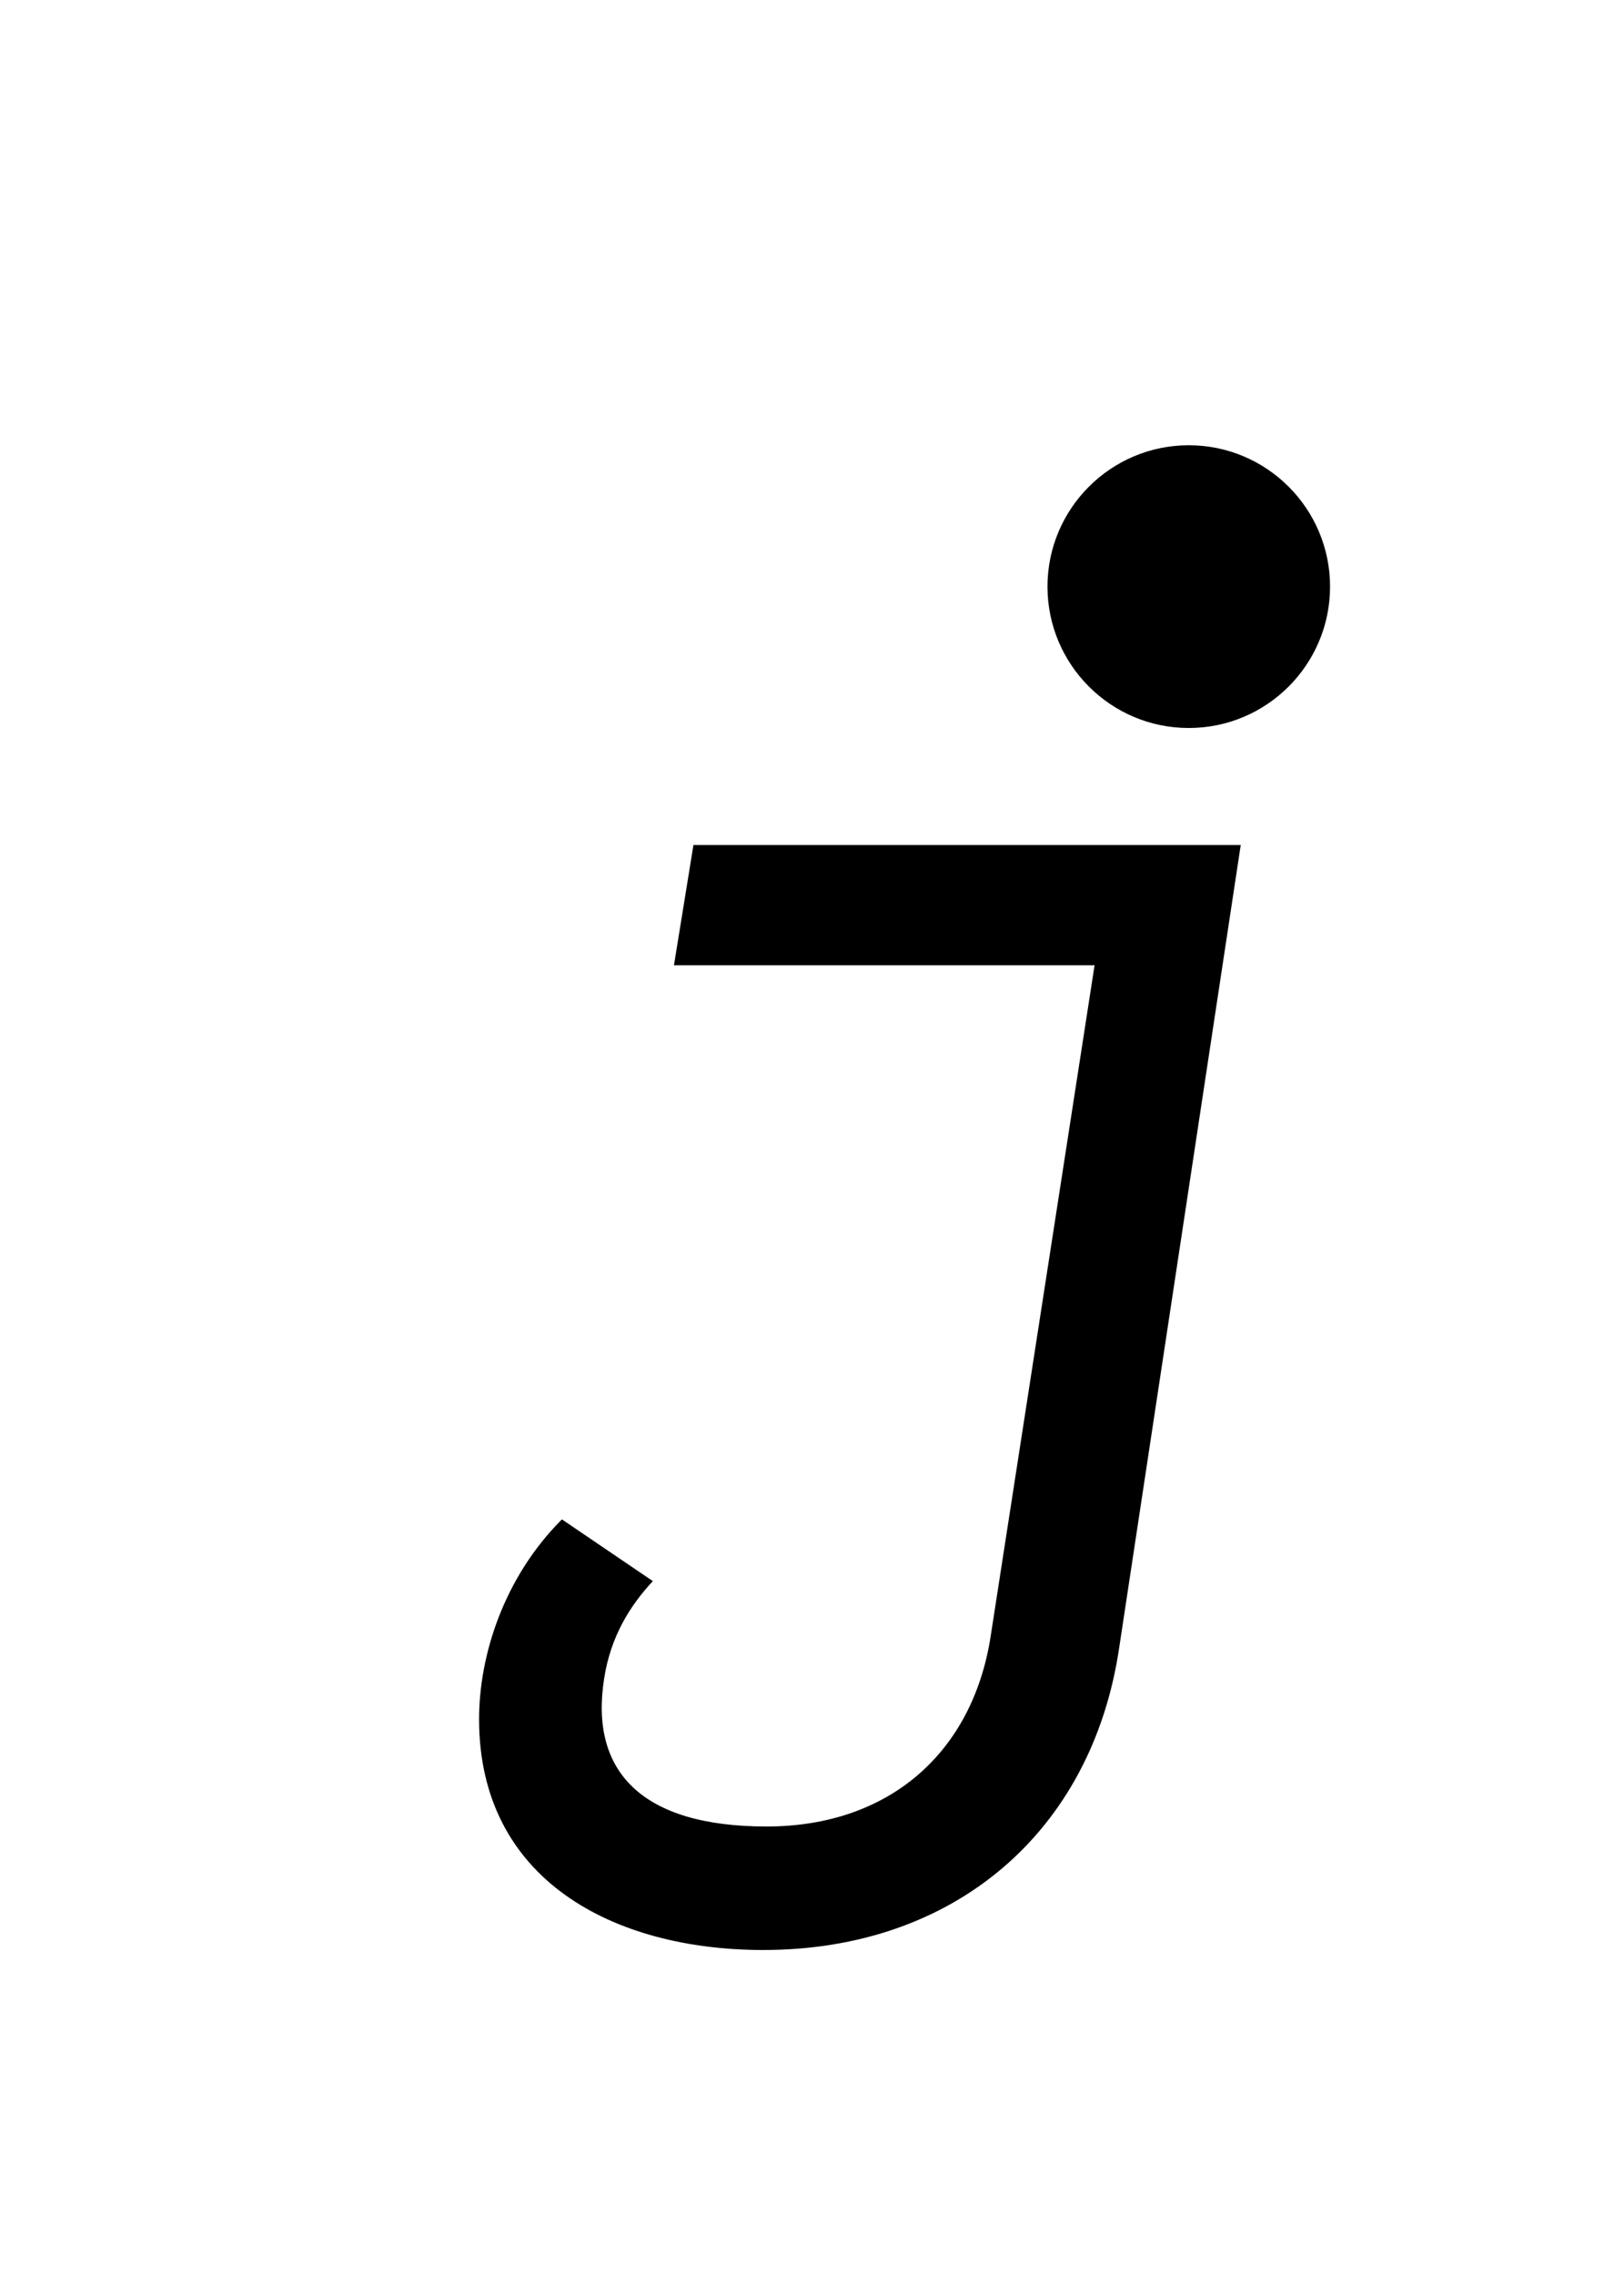 <?xml version="1.0" encoding="UTF-8" standalone="no"?>
<svg
   xmlns:dc="http://purl.org/dc/elements/1.1/"
   xmlns:cc="http://creativecommons.org/ns#"
   xmlns:rdf="http://www.w3.org/1999/02/22-rdf-syntax-ns#"
   xmlns:svg="http://www.w3.org/2000/svg"
   xmlns="http://www.w3.org/2000/svg"
   id="svg4"
   version="1.1"
   xml:space="default"
   font-size="0"
   preserveAspectRatio="xMidYMid"
   viewBox="0, 0, 20, 28"
   overflow="inherit"
   height="28"
   width="20"
   y="0"
   x="0">
  <defs
     id="defs8" />
  <g
     id="text2"
     style="font-style:italic;font-size:20px;font-family:'Menoe Grotesque Pro';fill:#000000"
     aria-label="j">
    <path
       id="path12"
       style="font-style:italic;font-size:20px;font-family:'Menoe Grotesque Pro';fill:#000000"
       d="m 14.64,8.96 c 0.96,0 1.74,-0.78 1.74,-1.74 0,-0.96 -0.78,-1.74 -1.74,-1.74 -0.96,0 -1.74,0.78 -1.74,1.74 0,0.96 0.78,1.74 1.74,1.74 z M 9.4,24 c 2.36,0 4.04,-1.46 4.38,-3.7 l 1.5,-9.9 H 8.54 L 8.3,11.88 h 5.18 l -1.28,8.26 c -0.22,1.42 -1.24,2.34 -2.76,2.34 -1.54,0 -2.18,-0.68 -2,-1.82 0.08,-0.52 0.32,-0.9 0.6,-1.2 L 6.92,18.7 C 6.2,19.42 5.9,20.38 5.9,21.16 5.9,23.14 7.56,24 9.4,24 Z" />
  </g>
</svg>
